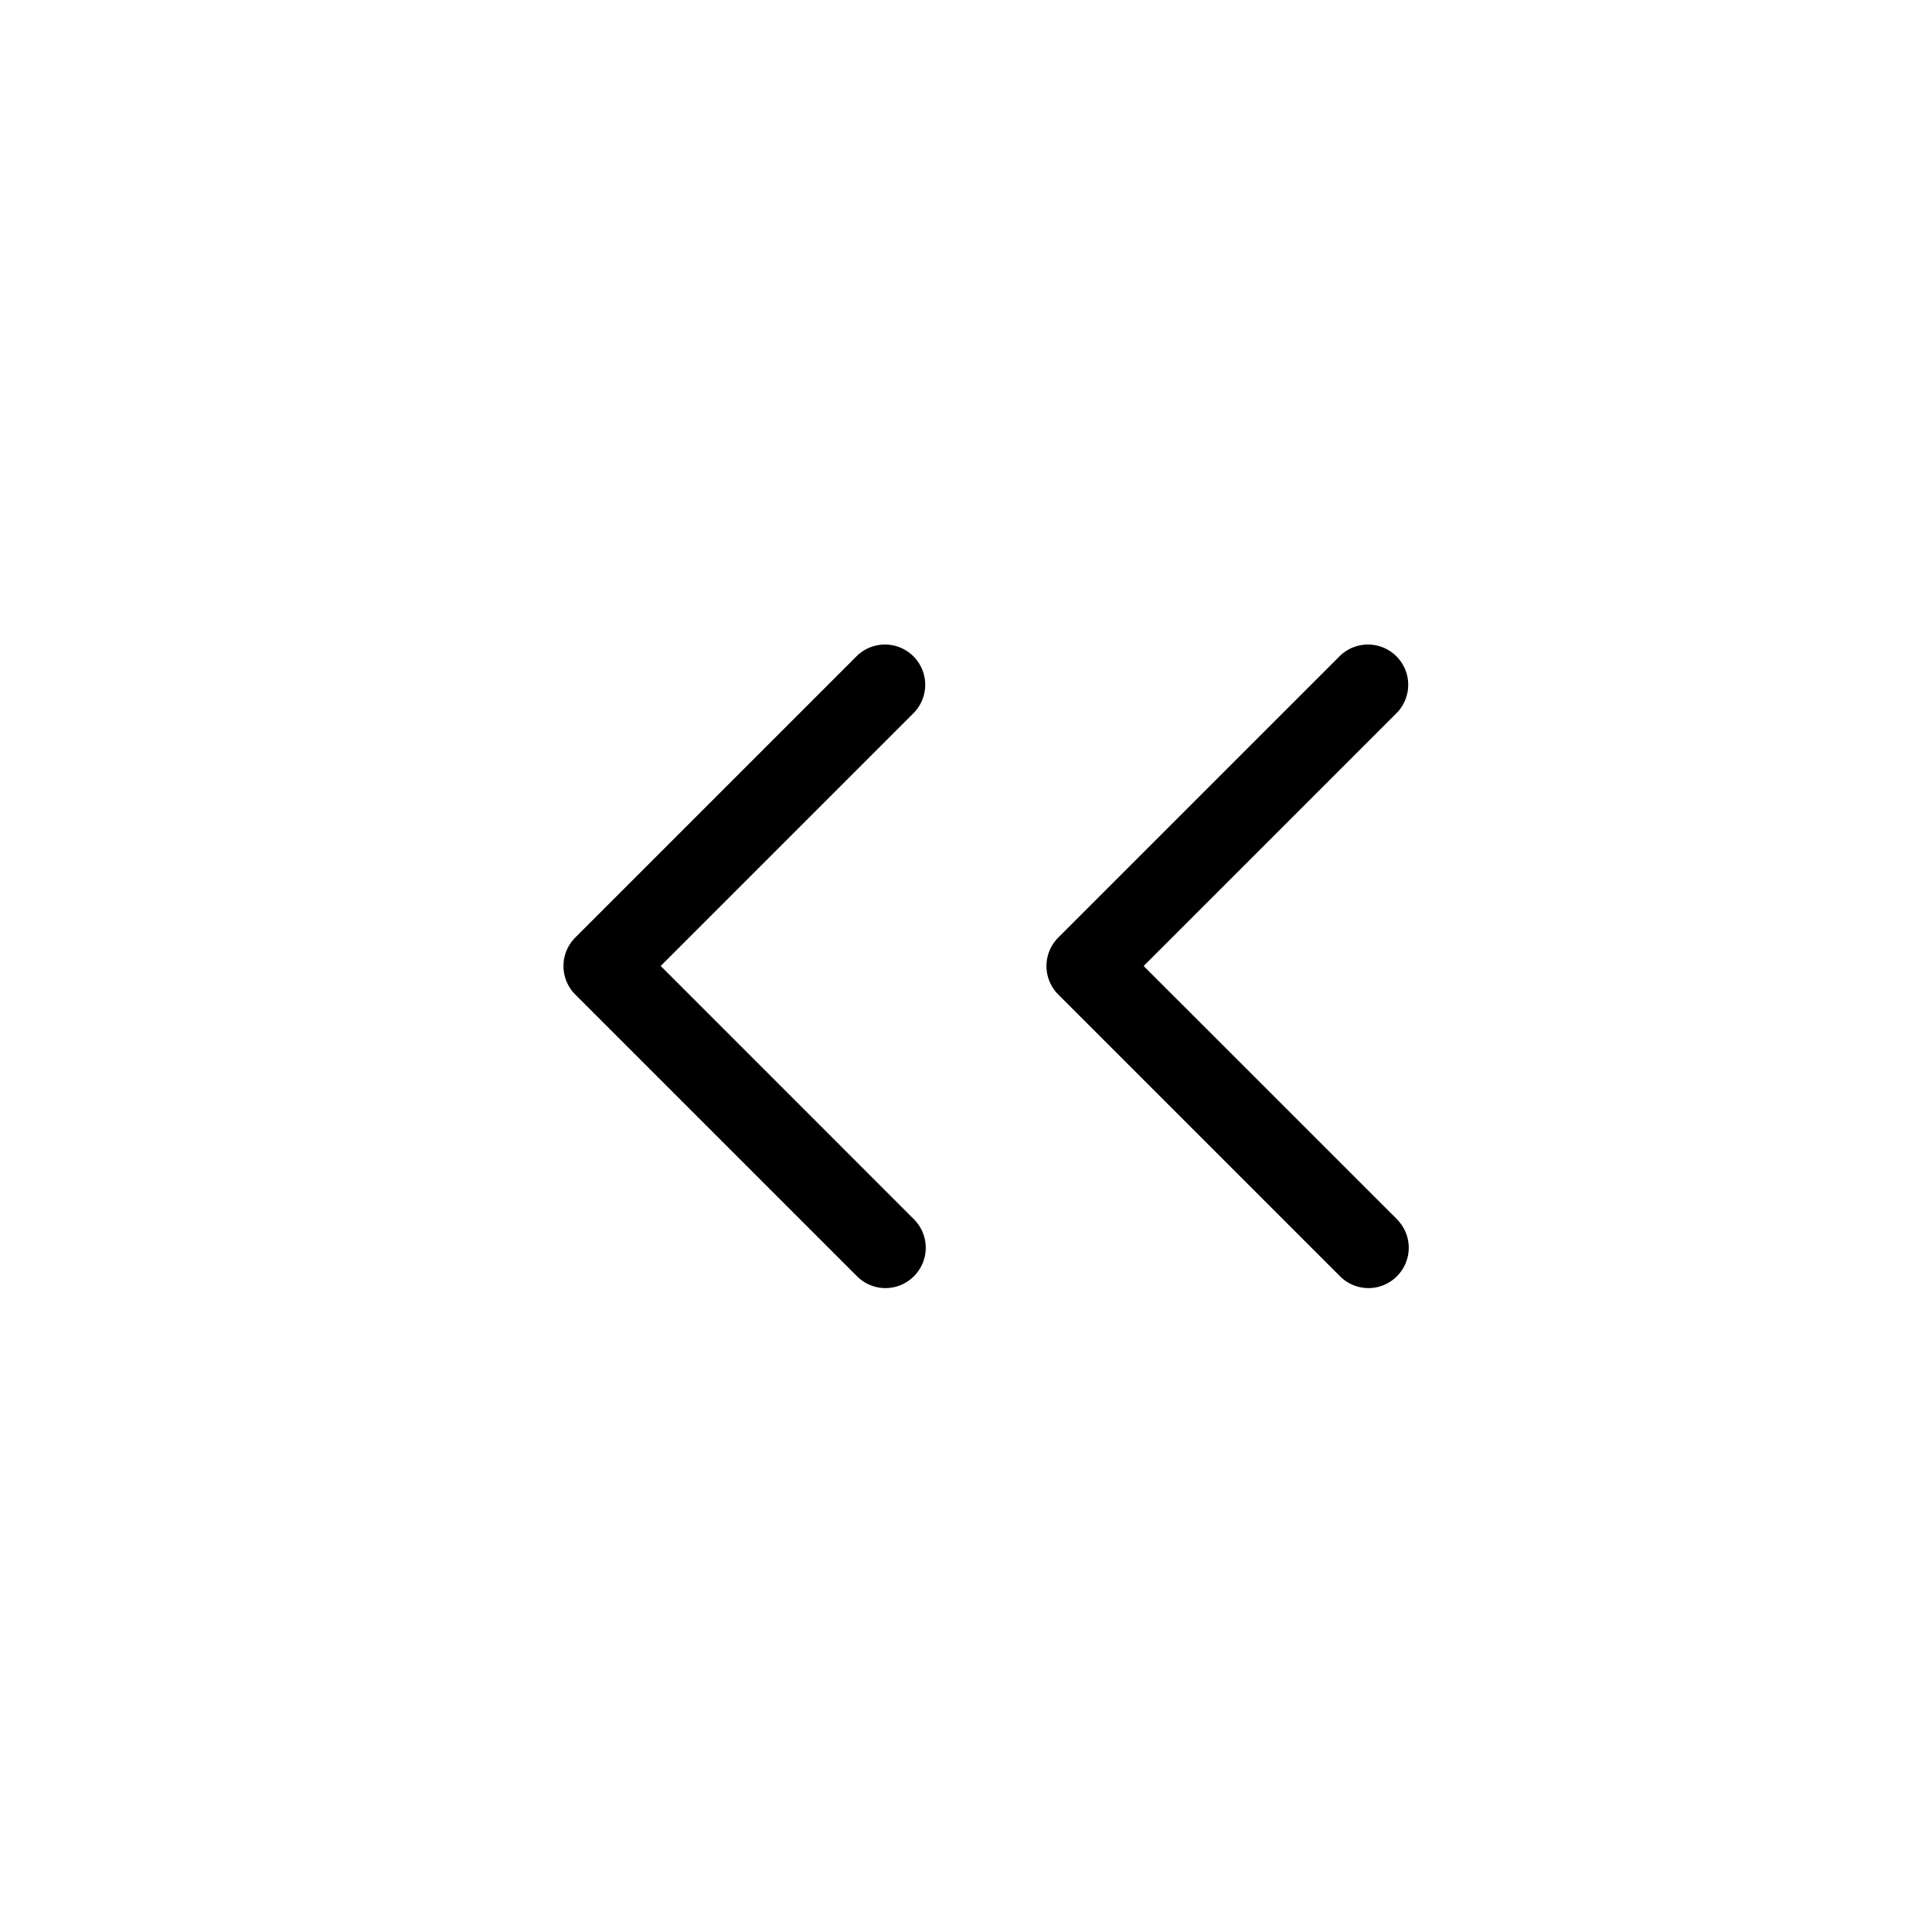 <svg xmlns="http://www.w3.org/2000/svg" xmlns:xlink="http://www.w3.org/1999/xlink" aria-hidden="true" role="img" class="iconify iconify--uit" width="1em" height="1em" preserveAspectRatio="xMidYMid meet" viewBox="0 0 24 24" data-icon="uit:angle-double-left"><path fill="currentColor" d="m8.207 12l3.146-3.146a.5.5 0 0 0-.707-.707l-3.5 3.5a.5.5 0 0 0 0 .707l3.5 3.5a.498.498 0 0 0 .707 0a.5.5 0 0 0 0-.708L8.208 12zm9.147 3.146L14.207 12l3.146-3.146a.5.5 0 0 0-.707-.707l-3.5 3.5a.5.5 0 0 0 0 .707l3.5 3.5a.498.498 0 0 0 .707 0a.5.5 0 0 0 0-.708z"></path></svg>